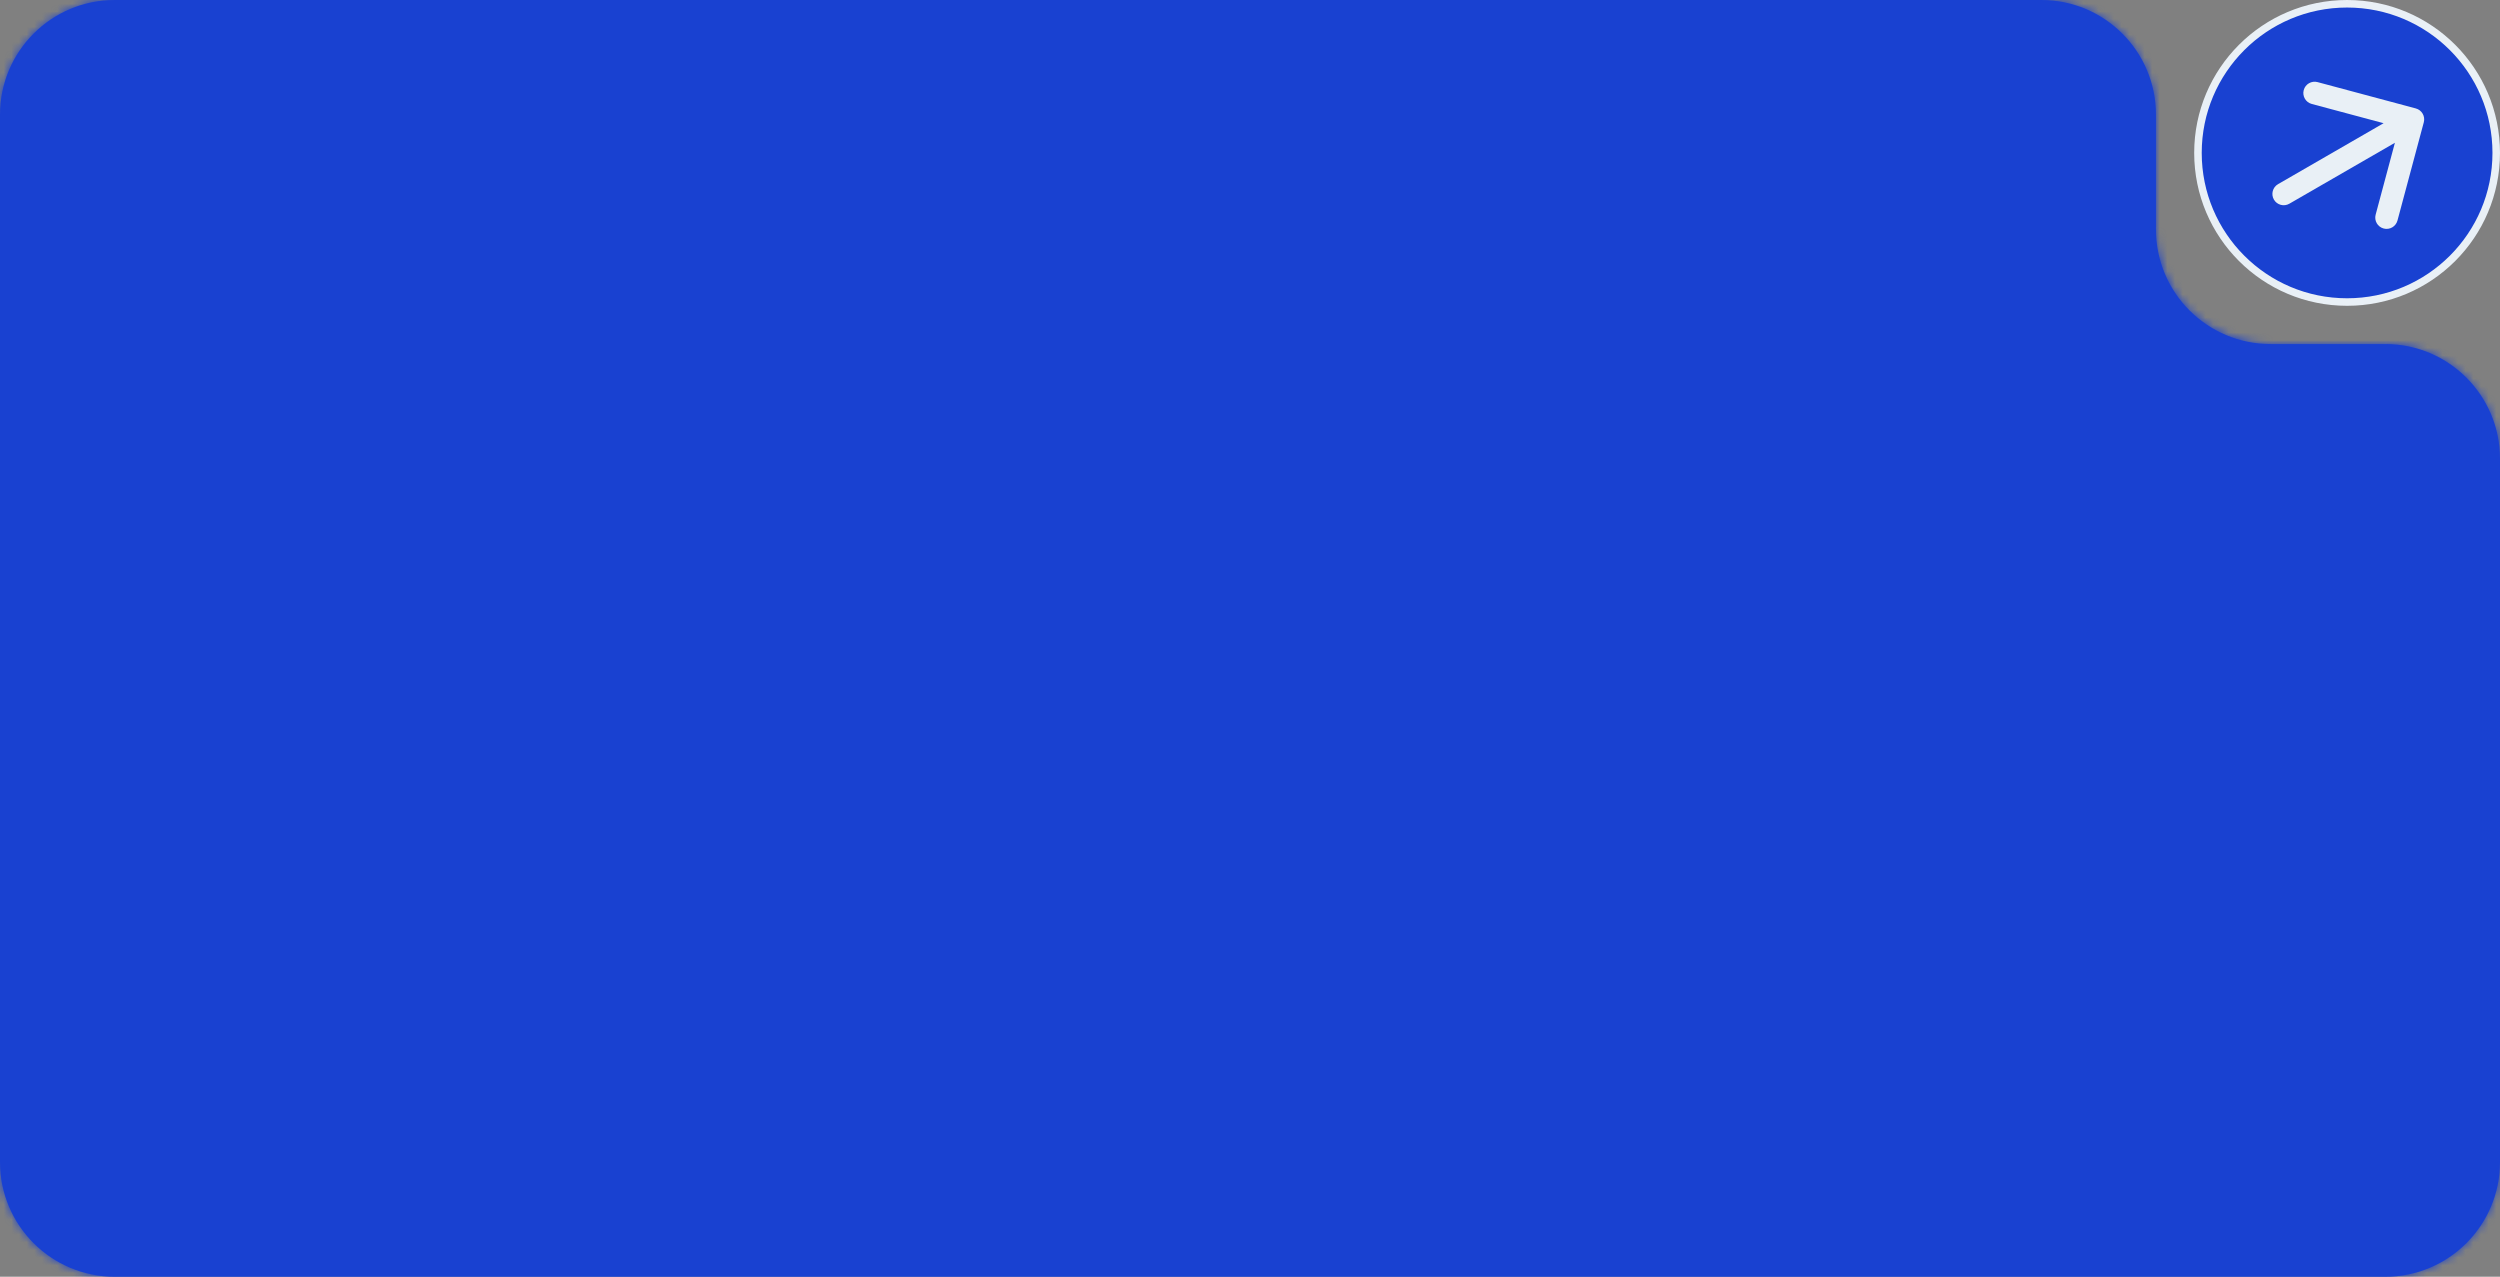 <svg width="327" height="167" viewBox="0 0 327 167" fill="none" xmlns="http://www.w3.org/2000/svg">
<rect x="0" y="0" width="327" height="167" fill="#808080" stroke="none"/>
<mask id="path-1-inside-1_70_12" fill="white">
<path d="M267 0C275.284 0 282 6.716 282 15V30C282 38.284 288.716 45 297 45H312C320.284 45 327 51.716 327 60V152C327 160.284 320.284 167 312 167H15C6.716 167 0 160.284 0 152V15C0 6.716 6.716 0 15 0H267Z"/>
</mask>
<path d="M267 0C275.284 0 282 6.716 282 15V30C282 38.284 288.716 45 297 45H312C320.284 45 327 51.716 327 60V152C327 160.284 320.284 167 312 167H15C6.716 167 0 160.284 0 152V15C0 6.716 6.716 0 15 0H267Z" fill="#1941D1"/>
<path d="M282 15H278V30H282H286V15H282ZM297 45V49H312V45V41H297V45ZM327 60H323V152H327H331V60H327ZM312 167V163H15V167V171H312V167ZM0 152H4V15H0H-4V152H0ZM15 0V4H267V0V-4H15V0ZM0 15H4C4 8.925 8.925 4 15 4V0V-4C4.507 -4 -4 4.507 -4 15H0ZM15 167V163C8.925 163 4 158.075 4 152H0H-4C-4 162.493 4.507 171 15 171V167ZM327 152H323C323 158.075 318.075 163 312 163V167V171C322.493 171 331 162.493 331 152H327ZM312 45V49C318.075 49 323 53.925 323 60H327H331C331 49.507 322.493 41 312 41V45ZM282 30H278C278 40.493 286.507 49 297 49V45V41C290.925 41 286 36.075 286 30H282ZM282 15H286C286 4.507 277.493 -4 267 -4V0V4C273.075 4 278 8.925 278 15H282Z" fill="#1941D1" mask="url(#path-1-inside-1_70_12)"/>
<circle cx="307" cy="20" r="19.507" fill="#1941D1" stroke="#E9F0F6" stroke-width="0.985"/>
<path d="M297.968 24.087C297.261 24.495 297.019 25.399 297.427 26.106C297.835 26.813 298.739 27.055 299.446 26.647L297.968 24.087ZM317.033 15.994C317.244 15.205 316.776 14.395 315.988 14.183L303.137 10.74C302.349 10.529 301.538 10.997 301.327 11.785C301.116 12.574 301.583 13.384 302.372 13.596L313.795 16.656L310.734 28.079C310.523 28.867 310.991 29.678 311.779 29.889C312.568 30.101 313.378 29.633 313.59 28.844L317.033 15.994ZM298.707 25.367L299.446 26.647L316.344 16.891L315.605 15.611L314.866 14.331L297.968 24.087L298.707 25.367Z" fill="#E9F0F6"/>
</svg>
